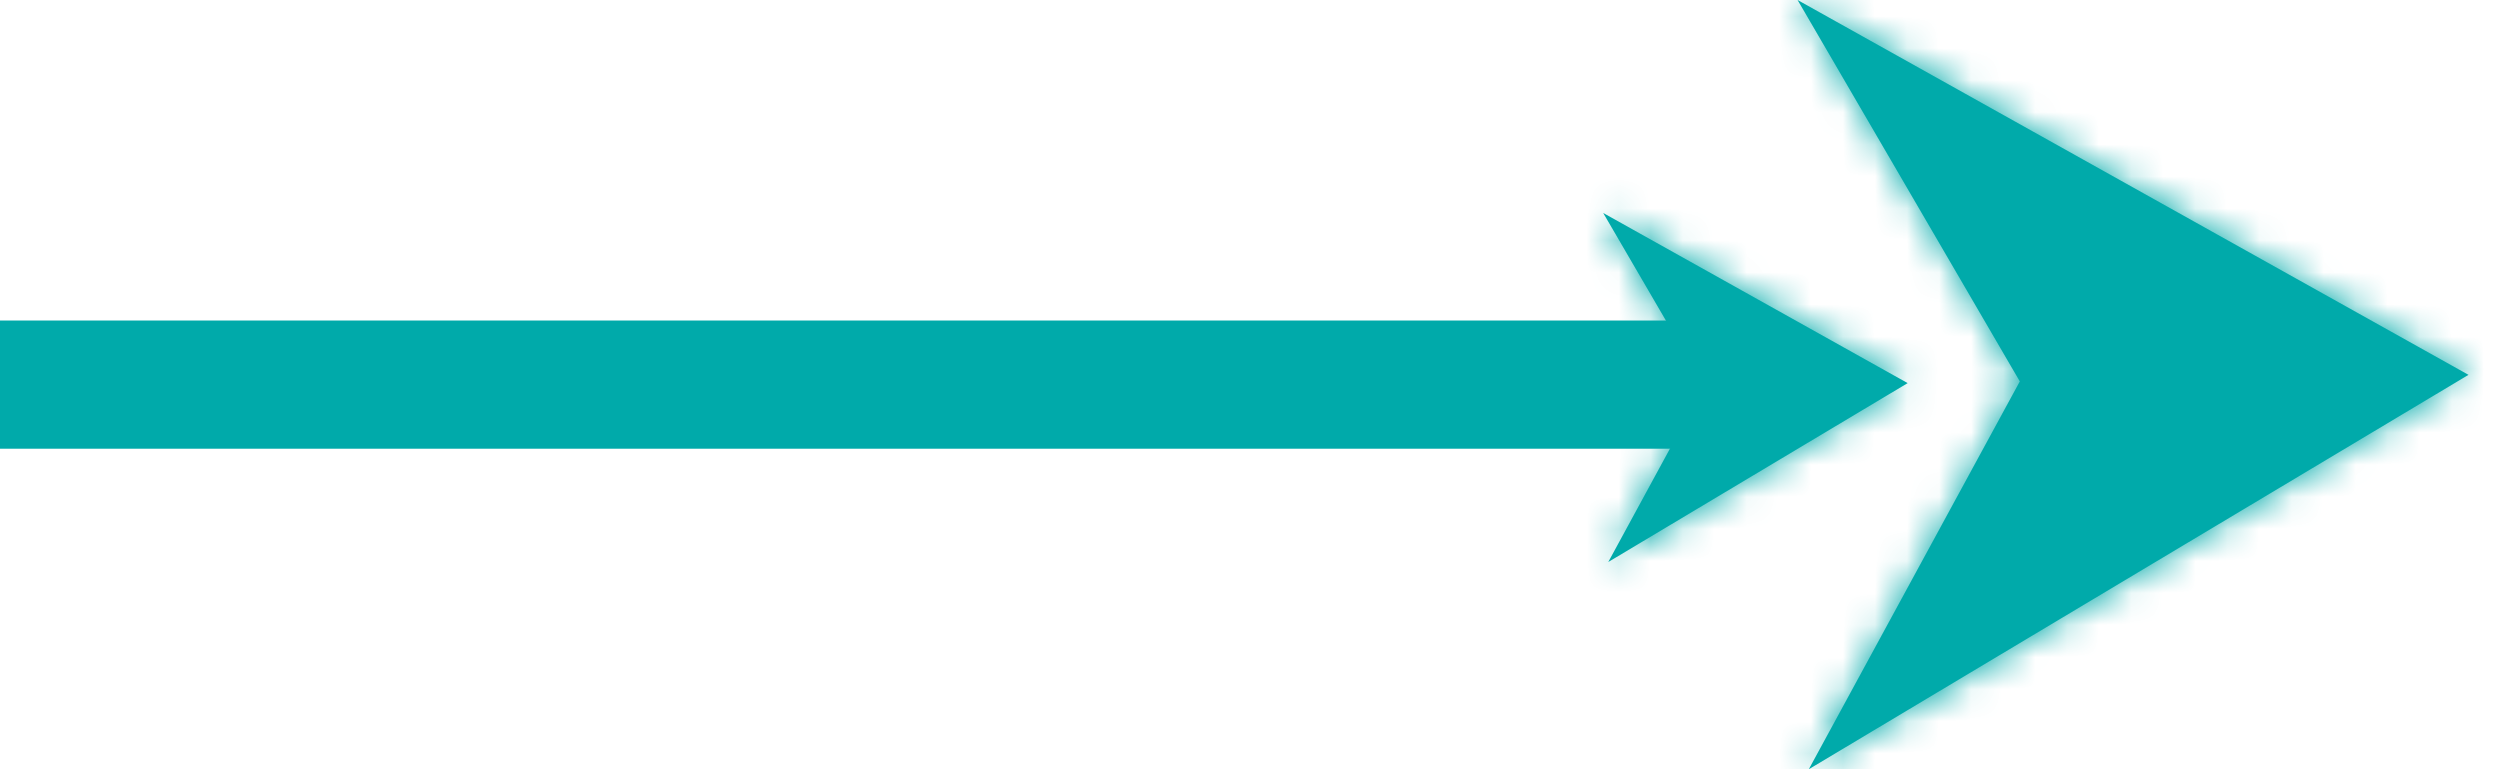 <svg width="78" height="24" viewBox="0 0 78 24" fill="none" xmlns="http://www.w3.org/2000/svg">
<mask id="path-1-inside-1_1_958" fill="white">
<path d="M56.435 24L63.018 11.9L56.084 0L77.017 11.695L56.435 24Z"/>
</mask>
<path d="M56.435 24L63.018 11.9L56.084 0L77.017 11.695L56.435 24Z" fill="#00AAAA"/>
<path d="M56.435 24L47.651 19.221L30.168 51.354L61.566 32.583L56.435 24ZM63.018 11.9L71.802 16.68L74.494 11.732L71.658 6.866L63.018 11.9ZM56.084 0L60.961 -8.73L29.027 -26.571L47.443 5.035L56.084 0ZM77.017 11.695L82.149 20.278L96.996 11.402L81.895 2.965L77.017 11.695ZM65.219 28.779L71.802 16.68L54.234 7.121L47.651 19.221L65.219 28.779ZM71.658 6.866L64.724 -5.035L47.443 5.035L54.378 16.935L71.658 6.866ZM51.206 8.73L72.14 20.425L81.895 2.965L60.961 -8.73L51.206 8.73ZM71.886 3.112L51.304 15.417L61.566 32.583L82.149 20.278L71.886 3.112Z" fill="#00AAAA" mask="url(#path-1-inside-1_1_958)"/>
<mask id="path-3-inside-2_1_958" fill="white">
<path d="M50.178 17.535L53.166 12.043L50.02 6.645L59.519 11.953L50.178 17.535Z"/>
</mask>
<path d="M50.178 17.535L53.166 12.043L50.02 6.645L59.519 11.953L50.178 17.535Z" fill="#00AAAA"/>
<path d="M50.178 17.535L41.394 12.755L23.914 44.878L55.307 26.119L50.178 17.535ZM53.166 12.043L61.95 16.823L64.643 11.874L61.806 7.007L53.166 12.043ZM50.02 6.645L54.897 -2.085L22.949 -19.936L41.38 11.681L50.02 6.645ZM59.519 11.953L64.649 20.537L79.501 11.663L64.397 3.223L59.519 11.953ZM58.962 22.315L61.95 16.823L44.383 7.264L41.394 12.755L58.962 22.315ZM61.806 7.007L58.659 1.609L41.38 11.681L44.527 17.079L61.806 7.007ZM45.142 15.375L54.642 20.683L64.397 3.223L54.897 -2.085L45.142 15.375ZM54.39 3.369L45.049 8.951L55.307 26.119L64.649 20.537L54.39 3.369Z" fill="#00AAAA" mask="url(#path-3-inside-2_1_958)"/>
<path d="M0 12L54 12" stroke="#00AAAA" stroke-width="4" stroke-miterlimit="10"/>
</svg>
